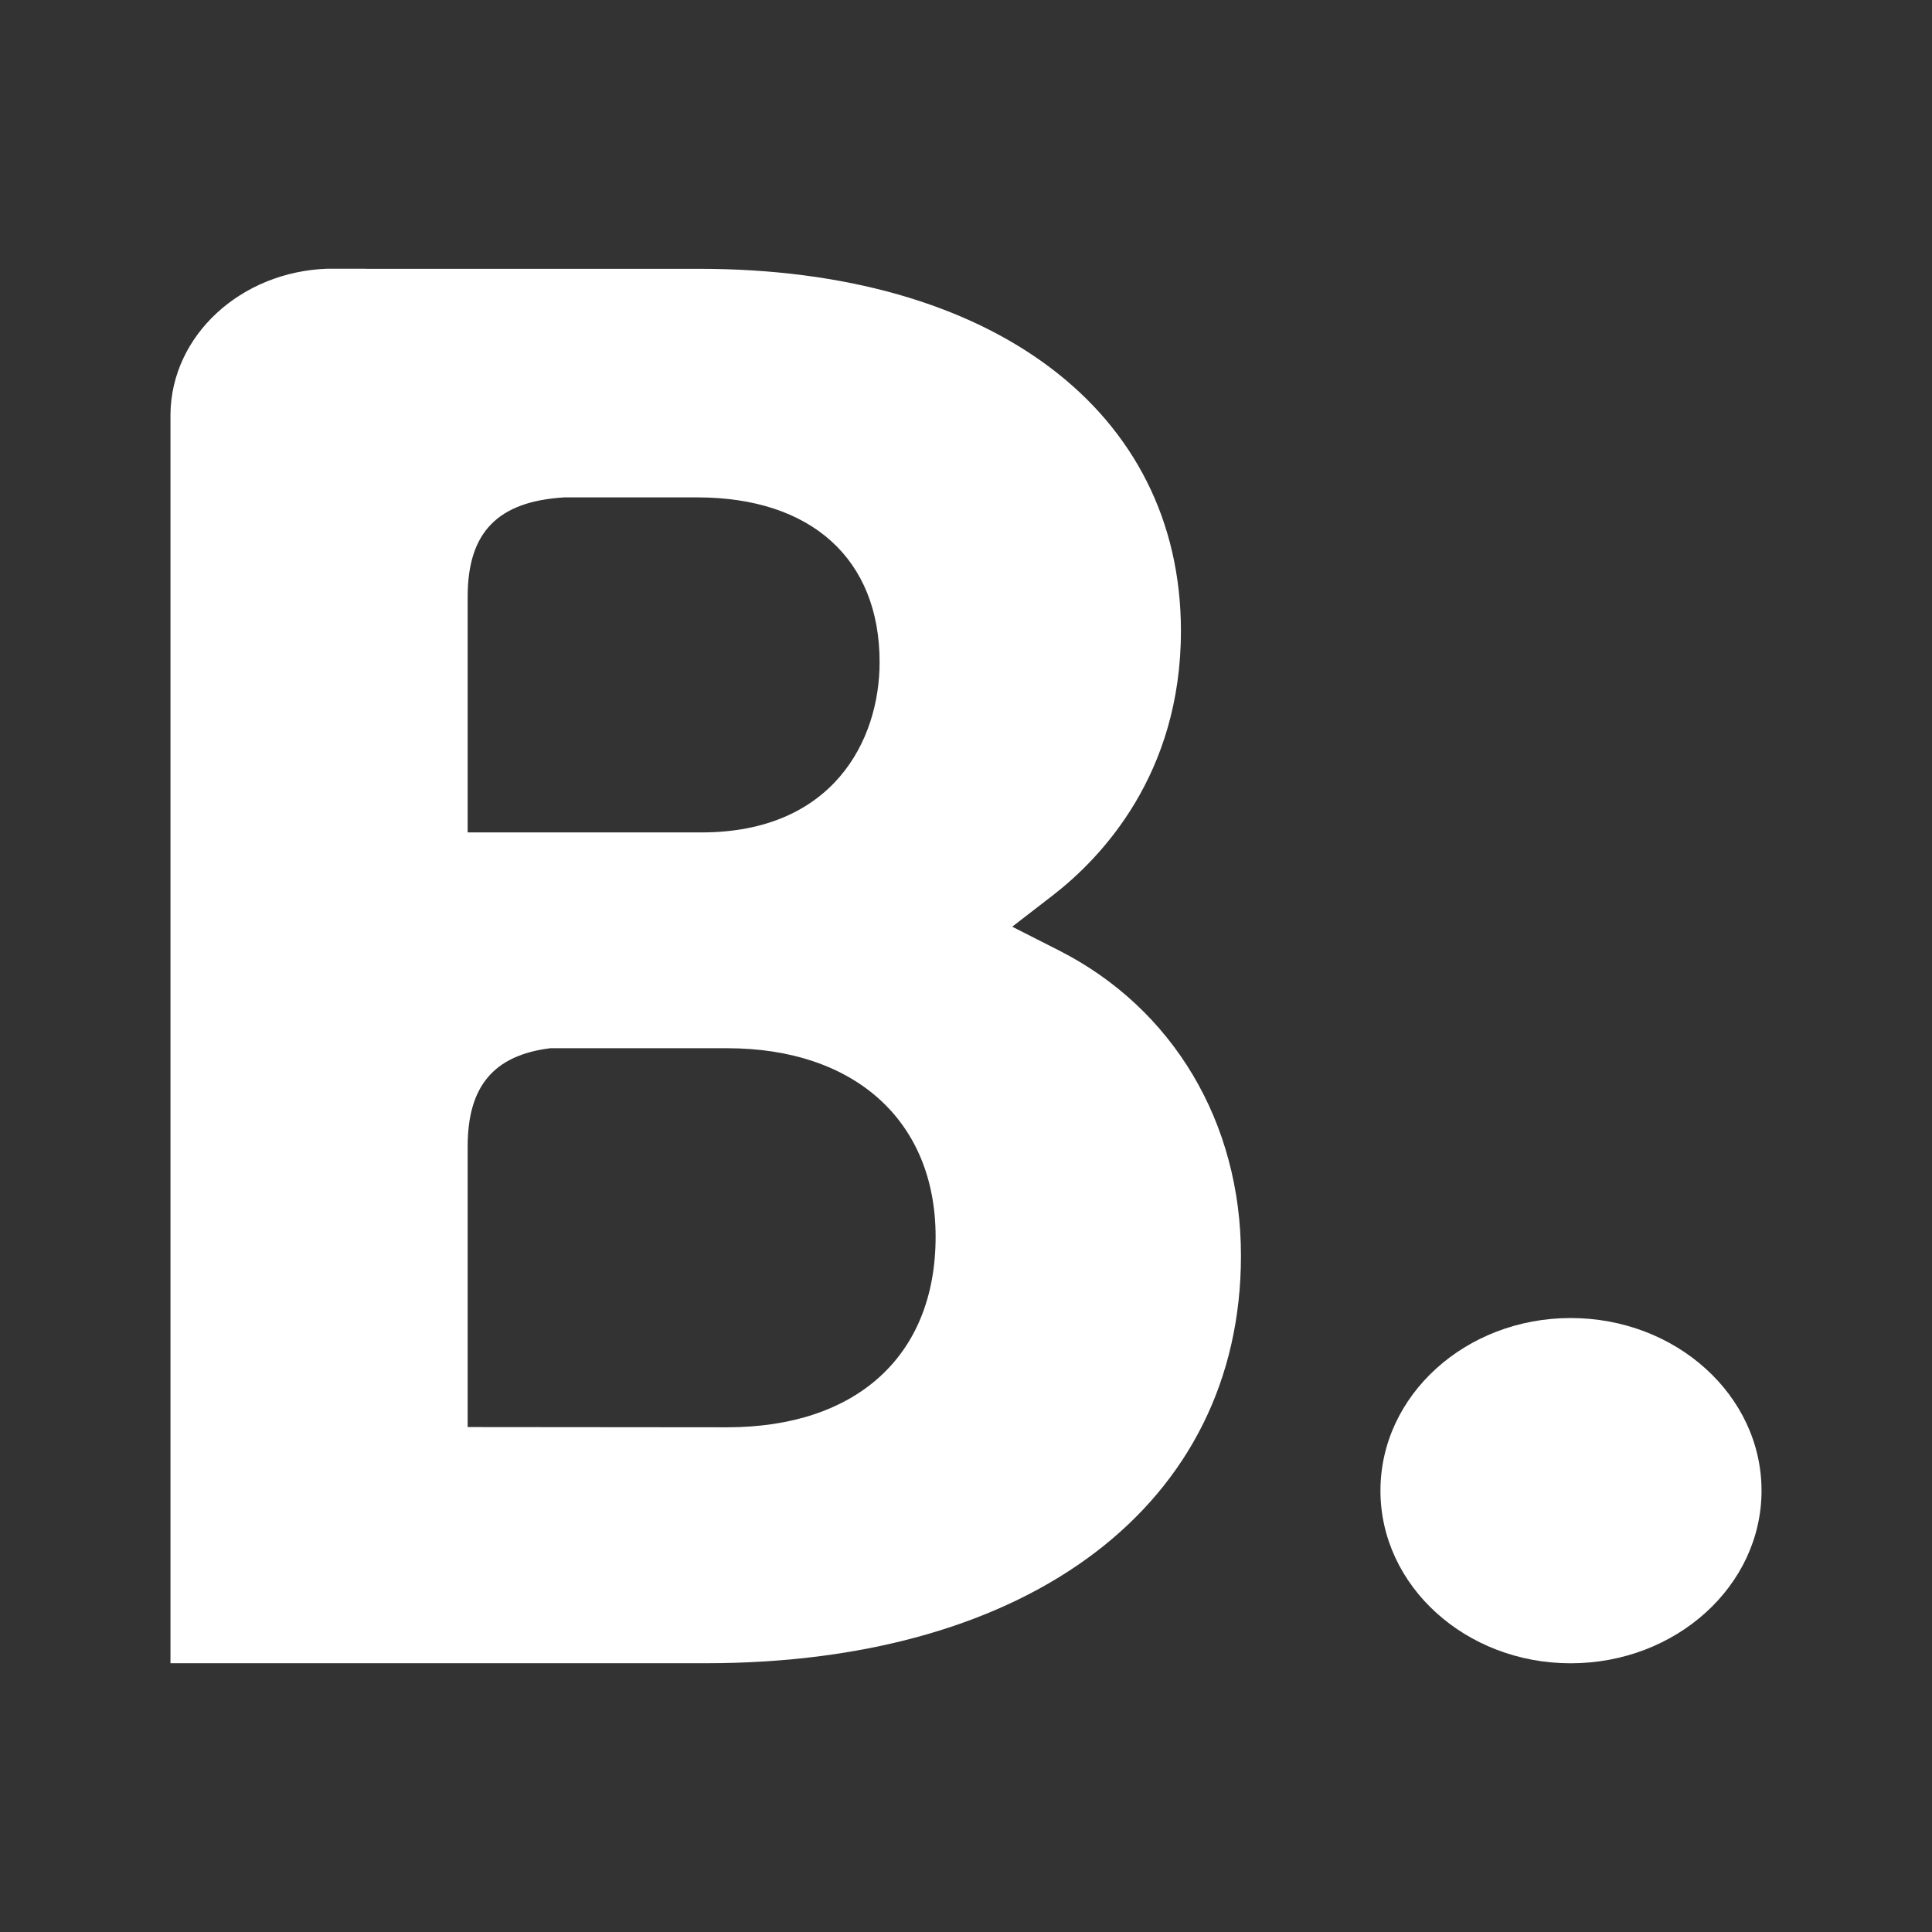 <svg width="85" height="85" viewBox="0 0 85 85" fill="none" xmlns="http://www.w3.org/2000/svg">
<rect x="0" y="0" width="85" height="85" fill="#333333" stroke="none"/>
<path d="M32.005 62.795L20.575 62.785V50.442C20.575 47.804 21.708 46.431 24.206 46.118H32.005C37.566 46.118 41.163 49.285 41.163 54.41C41.163 59.675 37.657 62.79 32.005 62.795ZM20.575 29.502V26.253C20.575 23.41 21.907 22.058 24.827 21.883H30.678C35.693 21.883 38.699 24.593 38.699 29.132C38.699 32.587 36.638 36.623 30.861 36.623H20.575V29.502ZM46.599 41.82L44.533 40.771L46.337 39.378C48.438 37.748 51.956 34.083 51.956 27.759C51.956 18.074 43.639 11.827 30.77 11.827H16.084V11.822H14.41C10.597 11.951 7.54 14.753 7.5 18.218V73.175H31.06C45.364 73.175 54.597 66.142 54.597 55.248C54.597 49.383 51.614 44.37 46.599 41.82Z" fill="white"/>
<path d="M60.734 65.583C60.734 61.385 64.484 57.988 69.103 57.988C73.733 57.988 77.5 61.385 77.5 65.583C77.5 69.776 73.733 73.178 69.103 73.178C64.484 73.178 60.734 69.776 60.734 65.583Z" fill="white"/>
</svg>
